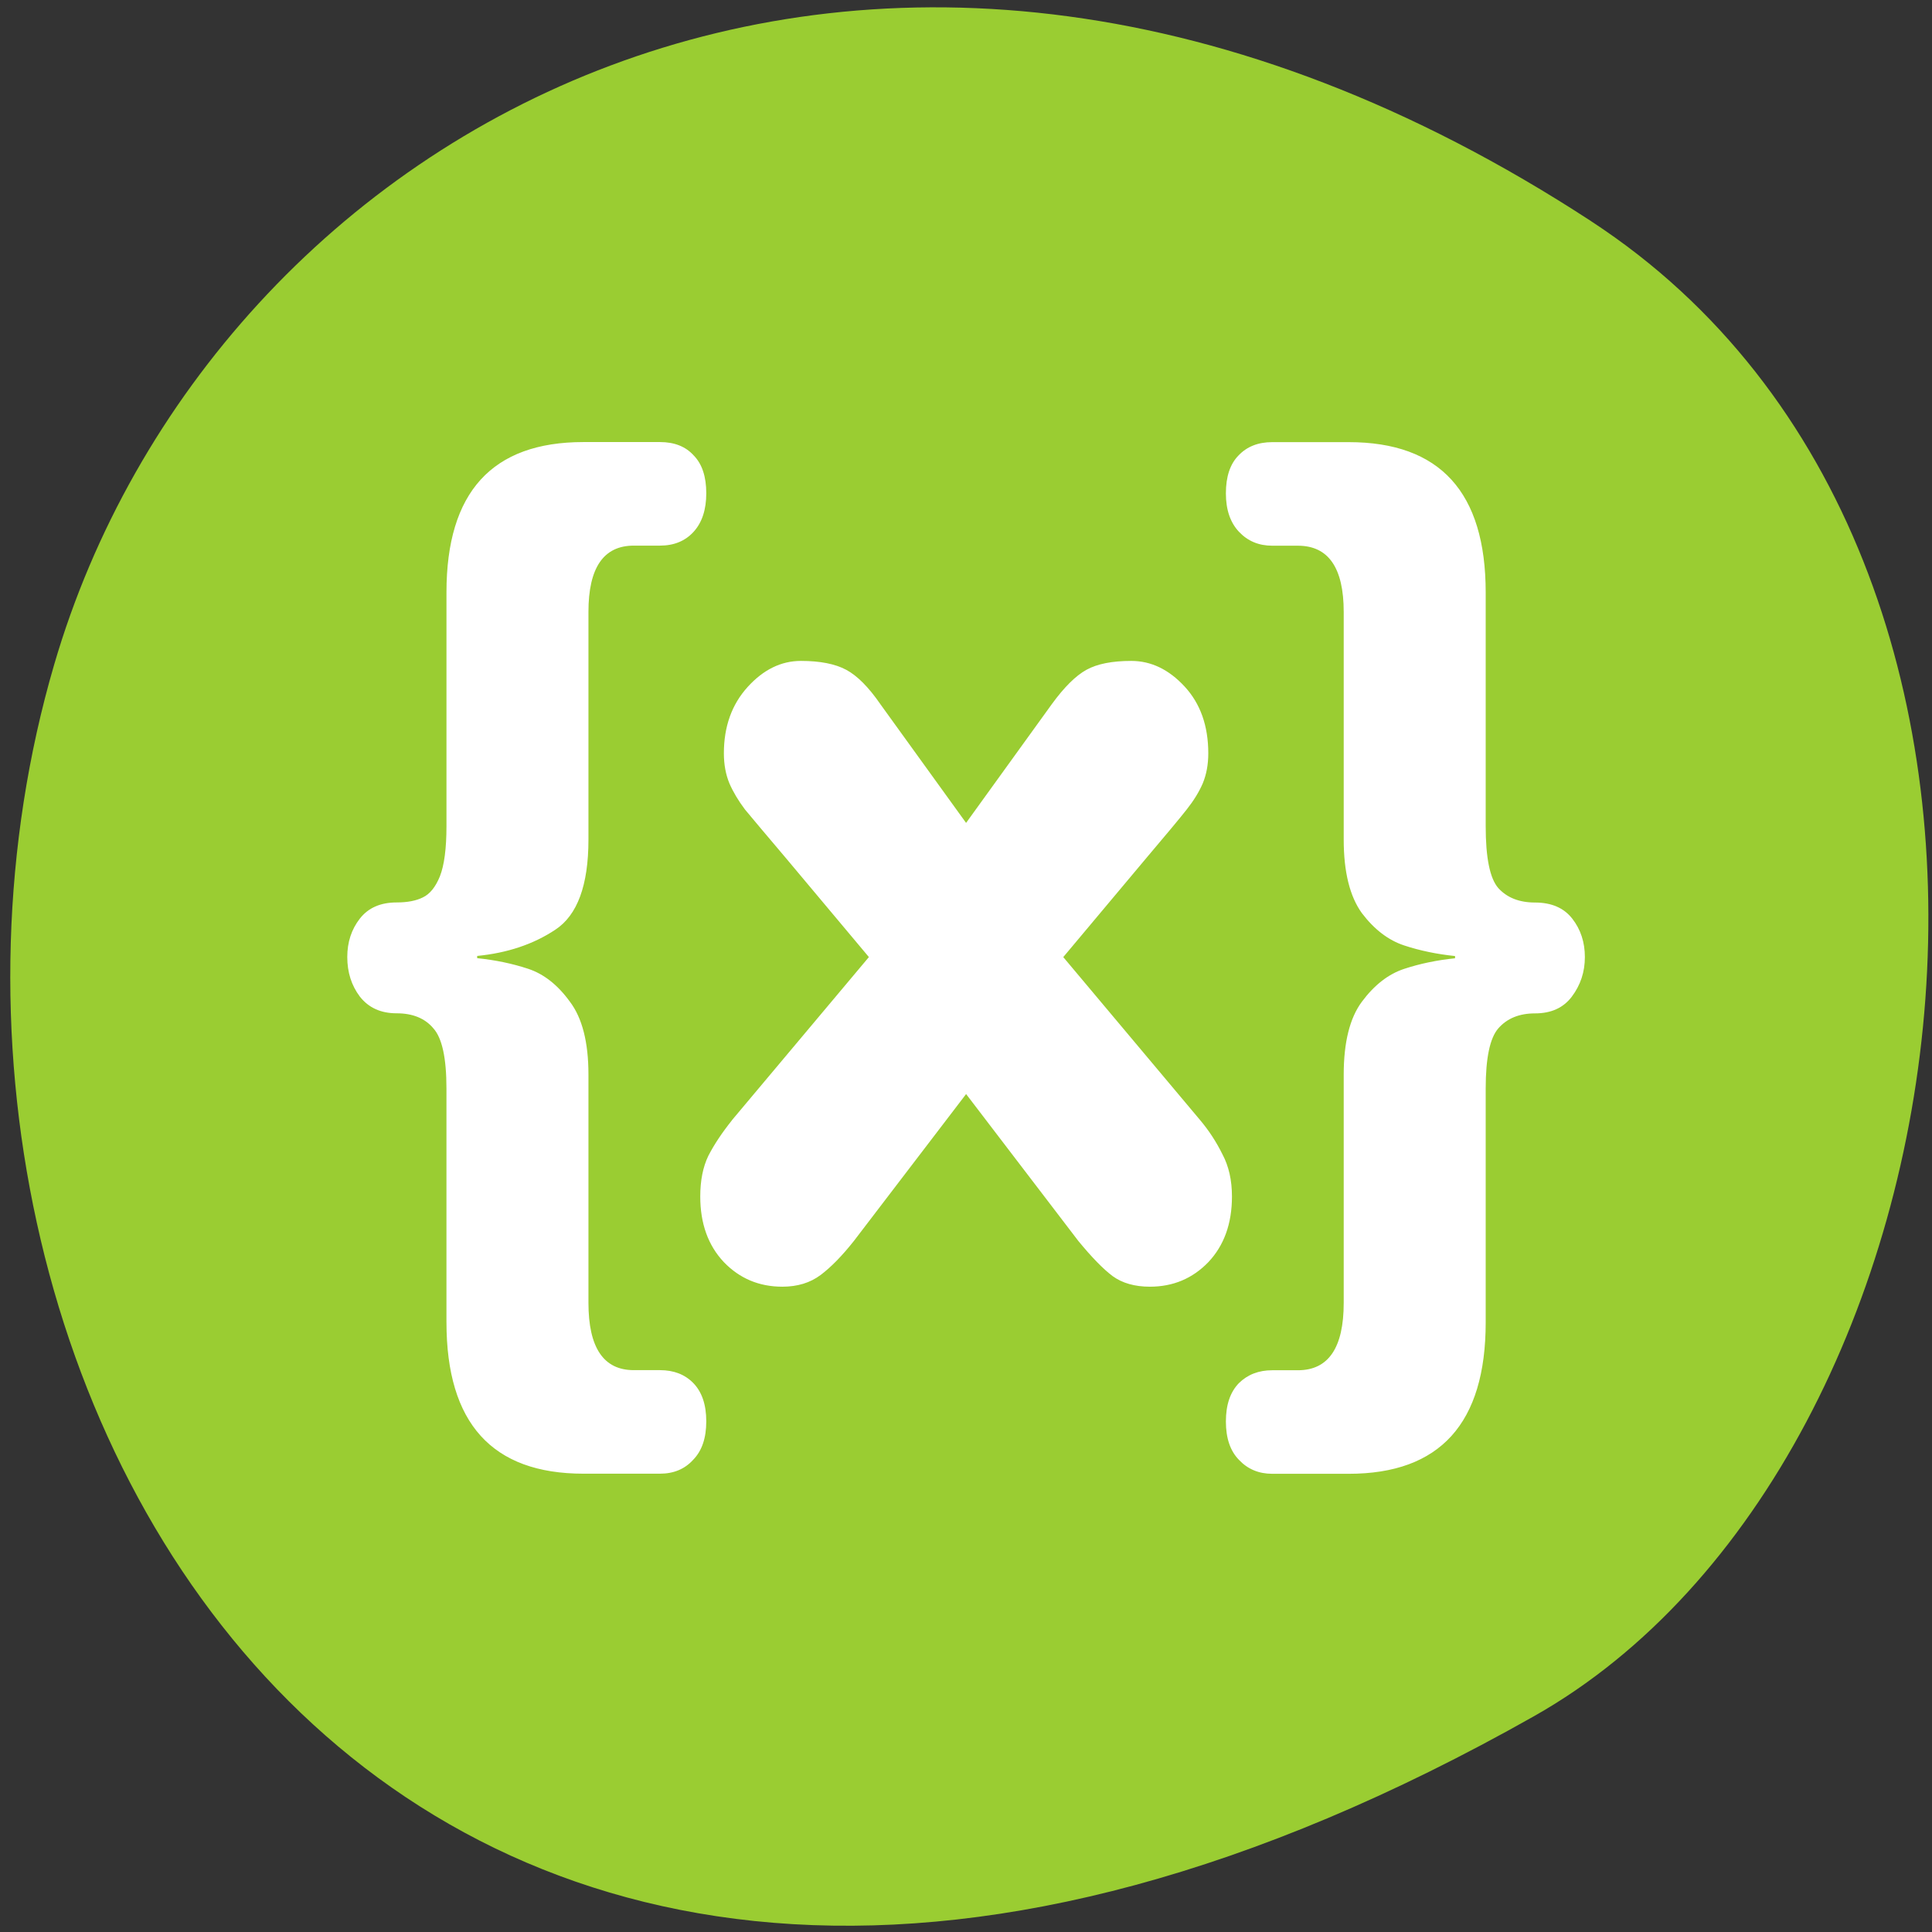 <svg xmlns="http://www.w3.org/2000/svg" xmlns:xlink="http://www.w3.org/1999/xlink" viewBox="0 0 256 256"><rect x="0" y="0" width="256" height="256" fill="#333333" stroke="none"/><defs><path id="0" d="m 153.54 78.21 c 0 12.274 -9.95 22.22 -22.22 22.22 -12.274 0 -22.22 -9.95 -22.22 -22.22 0 -12.274 9.95 -22.22 22.22 -22.22 12.274 0 22.22 9.95 22.22 22.22 z" style="fill:#fff;color:#000"/></defs><use transform="translate(15.781 13.13)" xlink:href="#0"/><use transform="translate(18.424 91.18)" xlink:href="#0"/><use transform="translate(-66.794 48.49)" xlink:href="#0"/><path d="m 210.87 29.332 c -95.76 -62.54 -183 -12.08 -203.69 58.724 c -27.843 95.24 45.32 224.55 196.1 139.34 c 59.925 -33.865 75.79 -153.51 7.587 -198.06 z" style="fill:#9acd32;color:#000"/><path d="m 55.913 14.903 v 11.93 c 0 1.61 0.233 2.661 0.699 3.153 0.485 0.492 1.166 0.739 2.042 0.739 0.914 0 1.604 0.275 2.07 0.824 0.466 0.549 0.699 1.202 0.699 1.96 0 0.757 -0.242 1.43 -0.727 2.02 -0.466 0.568 -1.147 0.852 -2.042 0.852 -0.877 0 -1.557 0.256 -2.042 0.767 -0.466 0.492 -0.699 1.515 -0.699 3.068 v 11.93 c 0 5.151 -2.536 7.726 -7.609 7.726 h -4.252 c -0.746 0 -1.361 -0.237 -1.846 -0.71 -0.485 -0.454 -0.727 -1.108 -0.727 -1.96 0 -0.852 0.242 -1.505 0.727 -1.96 0.485 -0.436 1.1 -0.653 1.846 -0.653 h 1.427 c 1.697 0 2.546 -1.146 2.546 -3.437 v -11.646 c 0 -1.648 0.336 -2.888 1.01 -3.721 0.69 -0.852 1.473 -1.411 2.35 -1.676 0.877 -0.265 1.818 -0.445 2.825 -0.54 v -0.114 c -1.01 -0.095 -1.949 -0.275 -2.825 -0.54 -0.877 -0.265 -1.66 -0.814 -2.35 -1.648 -0.671 -0.852 -1.01 -2.102 -1.01 -3.75 v -11.618 c 0 -2.253 -0.849 -3.38 -2.546 -3.38 h -1.427 c -0.746 0 -1.361 -0.237 -1.846 -0.71 -0.485 -0.473 -0.727 -1.127 -0.727 -1.96 0 -0.852 0.233 -1.496 0.699 -1.932 0.466 -0.454 1.091 -0.682 1.874 -0.682 h 4.252 c 5.073 0 7.609 2.556 7.609 7.669 z m -41.877 26.928 l 7.609 -8.323 l -4.616 -5.056 c -1.119 -1.212 -1.874 -2.036 -2.266 -2.471 -0.373 -0.454 -0.662 -0.9 -0.867 -1.335 -0.205 -0.454 -0.308 -0.966 -0.308 -1.534 0 -1.363 0.438 -2.49 1.315 -3.38 0.877 -0.89 1.865 -1.335 2.965 -1.335 1.063 0 1.902 0.151 2.518 0.454 0.615 0.303 1.25 0.89 1.902 1.761 l 4.756 6.05 l 4.756 -6.05 c 0.69 -0.871 1.333 -1.458 1.93 -1.761 0.597 -0.303 1.427 -0.454 2.49 -0.454 1.1 0 2.089 0.436 2.965 1.307 0.877 0.871 1.315 2.01 1.315 3.409 0 0.568 -0.103 1.079 -0.308 1.534 -0.205 0.436 -0.504 0.881 -0.895 1.335 -0.373 0.436 -1.119 1.259 -2.238 2.471 l -4.616 5.056 l 7.609 8.323 c 0.485 0.53 0.895 1.108 1.231 1.733 0.354 0.606 0.532 1.326 0.532 2.159 0 1.382 -0.438 2.5 -1.315 3.352 -0.877 0.833 -1.958 1.25 -3.245 1.25 -0.839 0 -1.529 -0.18 -2.07 -0.54 -0.522 -0.36 -1.156 -0.956 -1.902 -1.79 l -6.238 -7.499 l -6.238 7.499 c -0.653 0.757 -1.268 1.335 -1.846 1.733 -0.578 0.398 -1.287 0.597 -2.126 0.597 -1.287 0 -2.368 -0.417 -3.245 -1.25 -0.877 -0.852 -1.315 -1.969 -1.315 -3.352 0 -0.814 0.149 -1.505 0.448 -2.074 0.317 -0.568 0.755 -1.174 1.315 -1.818 z m -15.861 10.311 v -11.93 c 0 -1.553 -0.242 -2.575 -0.727 -3.068 -0.466 -0.511 -1.147 -0.767 -2.042 -0.767 -0.877 0 -1.557 -0.284 -2.042 -0.852 -0.466 -0.568 -0.699 -1.24 -0.699 -2.02 0 -0.757 0.233 -1.411 0.699 -1.96 0.466 -0.549 1.147 -0.824 2.042 -0.824 0.597 0 1.082 -0.085 1.455 -0.256 0.392 -0.17 0.709 -0.53 0.951 -1.079 0.242 -0.568 0.364 -1.42 0.364 -2.556 v -11.93 c 0 -5.113 2.536 -7.669 7.609 -7.669 h 4.252 c 0.802 0 1.427 0.227 1.874 0.682 0.466 0.436 0.699 1.079 0.699 1.932 0 0.833 -0.233 1.487 -0.699 1.96 -0.466 0.473 -1.091 0.71 -1.874 0.71 h -1.455 c -1.678 0 -2.518 1.127 -2.518 3.38 v 11.618 c 0 2.329 -0.615 3.863 -1.846 4.602 -1.212 0.739 -2.658 1.184 -4.336 1.335 v 0.114 c 1.01 0.095 1.949 0.275 2.825 0.54 0.877 0.265 1.65 0.824 2.322 1.676 0.69 0.833 1.035 2.074 1.035 3.721 v 11.646 c 0 2.291 0.839 3.437 2.518 3.437 h 1.455 c 0.765 0 1.38 0.218 1.846 0.653 0.485 0.454 0.727 1.108 0.727 1.96 0 0.852 -0.242 1.505 -0.727 1.96 -0.466 0.473 -1.082 0.71 -1.846 0.71 h -4.252 c -5.073 0 -7.609 -2.575 -7.609 -7.726 z" transform="matrix(2.385 0 0 2.597 63.51 39.797)" style="fill:#fff"/></svg>